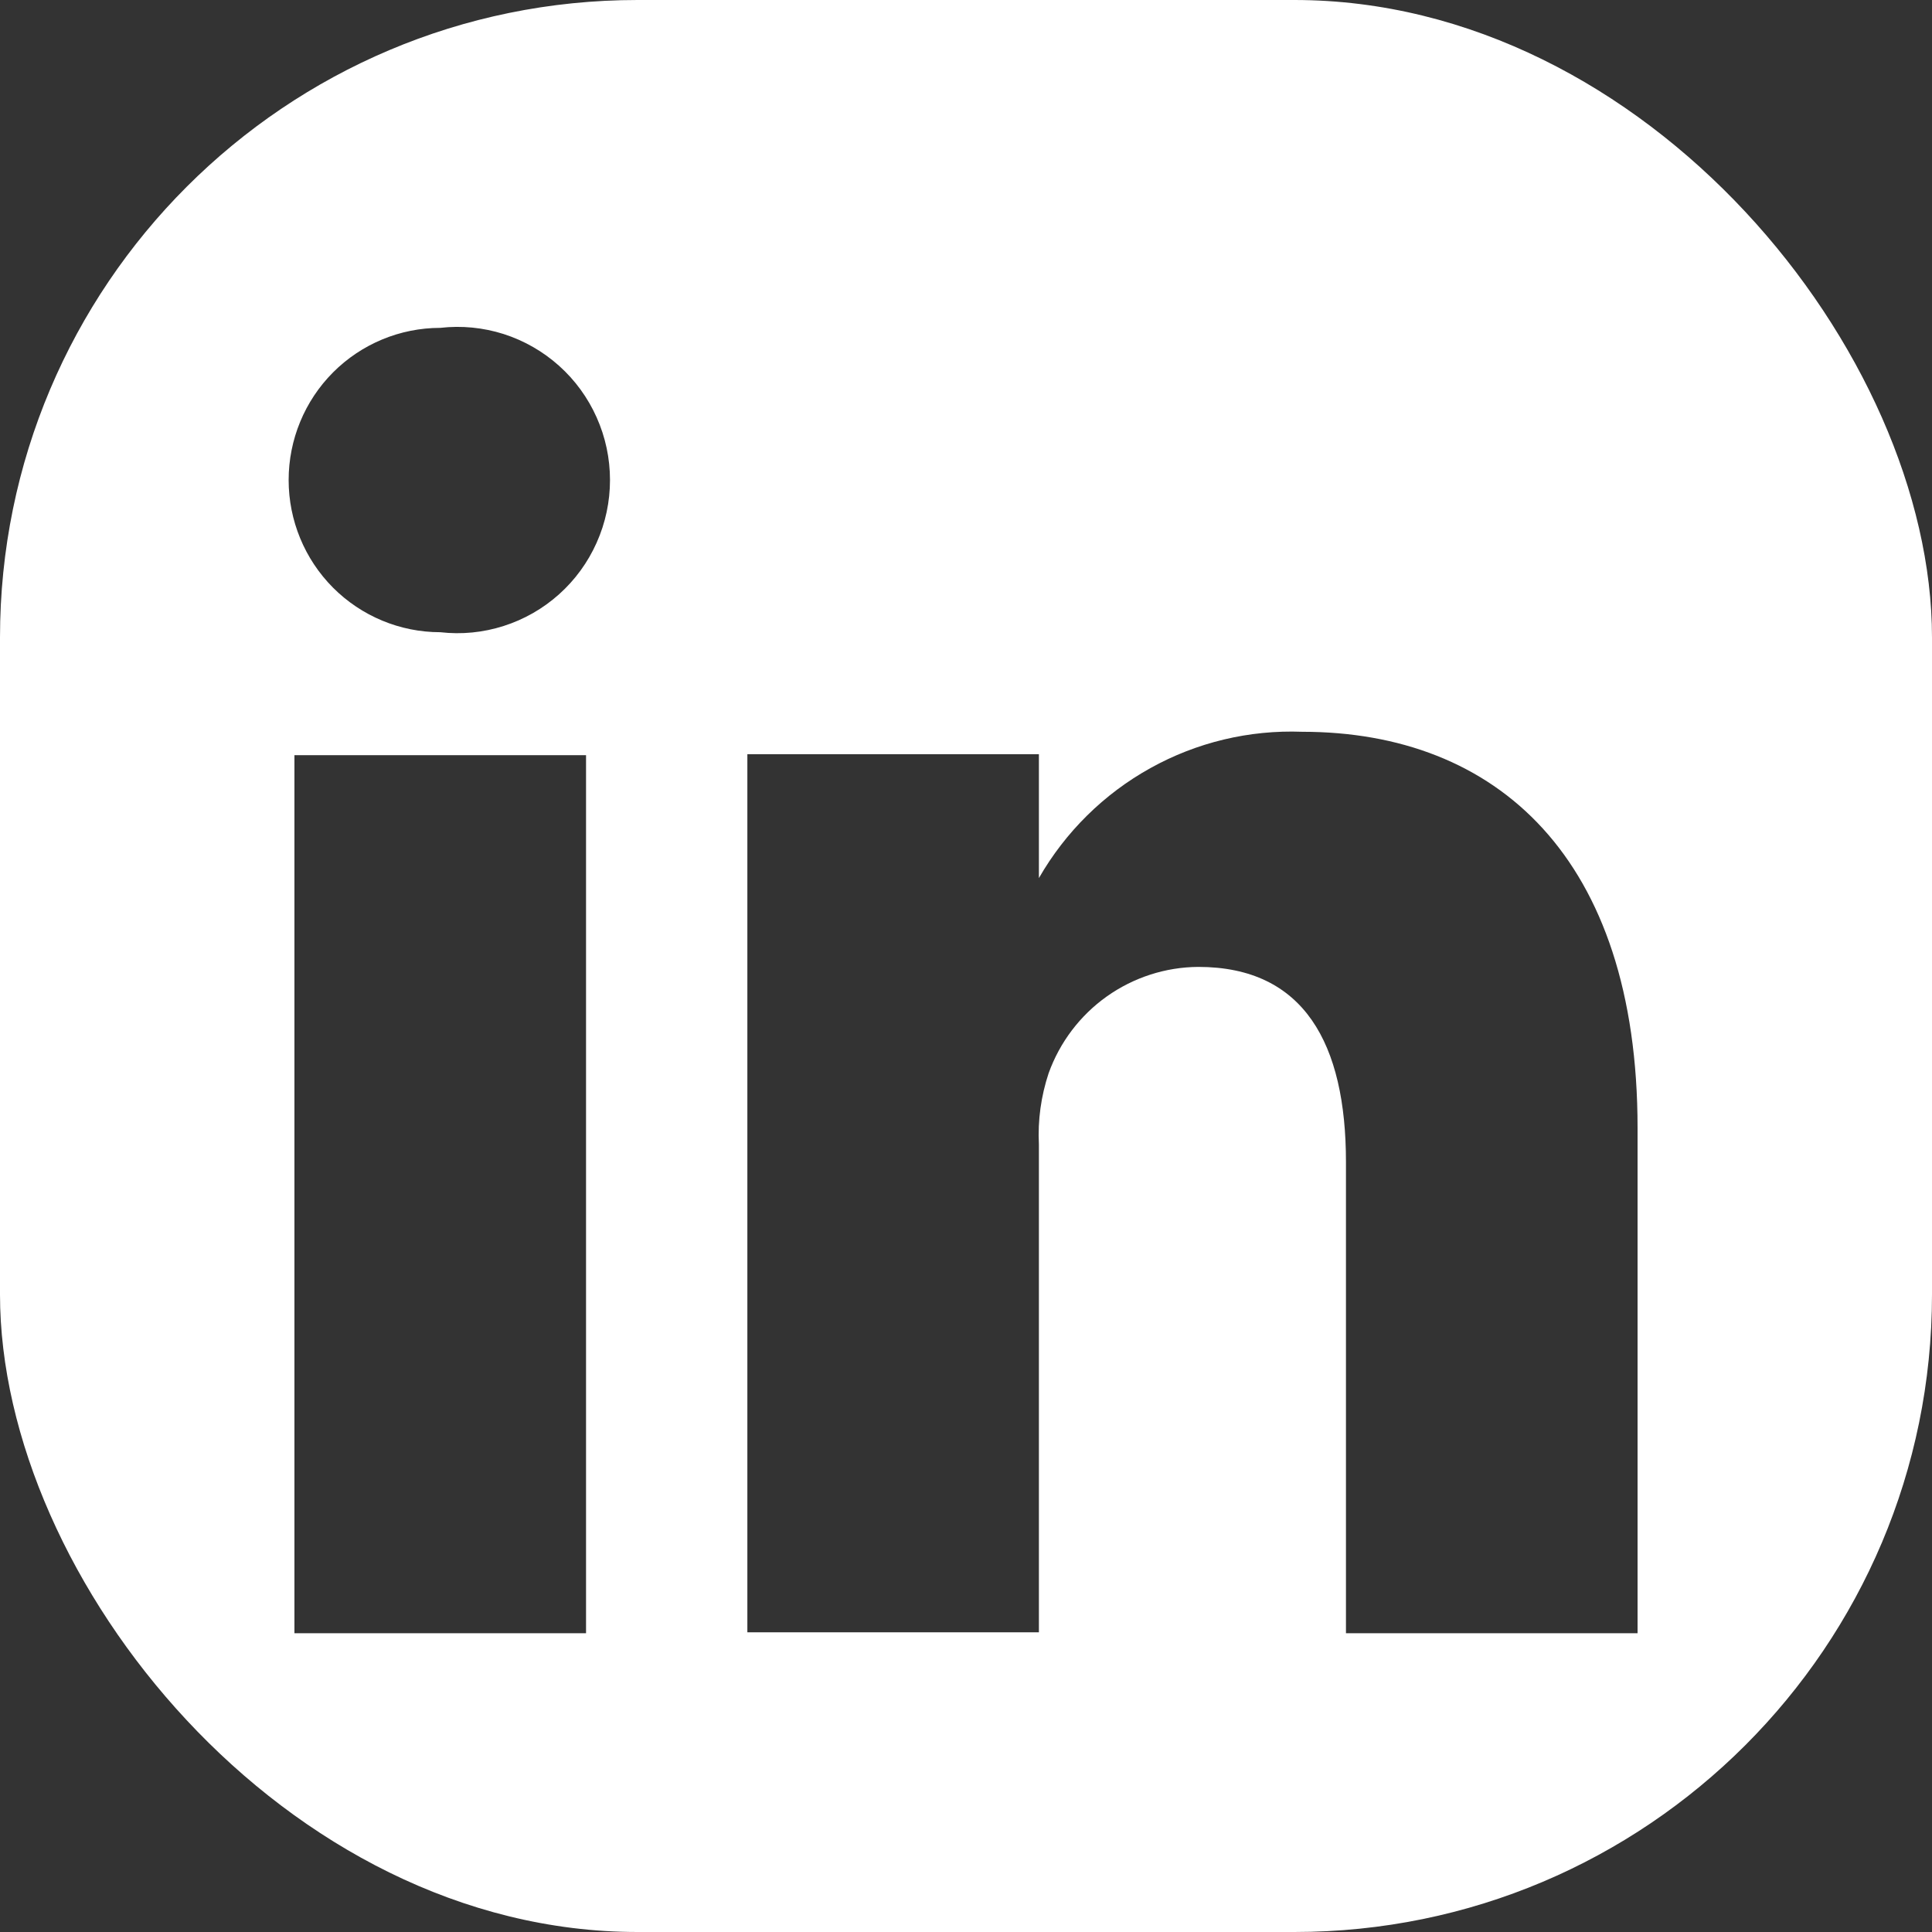<svg width="30" height="30" viewBox="0 0 30 30" fill="none" xmlns="http://www.w3.org/2000/svg">
<rect x="0" y="0" width="30" height="30" fill="#333333" stroke="none"/>
<g clip-path="url(#clip0_191_342)">
<path d="M27.782 0H2.218C1.931 -0.004 1.646 0.049 1.379 0.156C1.112 0.262 0.868 0.421 0.662 0.622C0.456 0.823 0.292 1.063 0.178 1.328C0.064 1.593 0.004 1.878 0 2.167V28.133C0.004 28.422 0.064 28.707 0.178 28.972C0.292 29.237 0.456 29.477 0.662 29.678C0.868 29.879 1.112 30.038 1.379 30.144C1.646 30.251 1.931 30.304 2.218 30.3H27.782C28.069 30.304 28.354 30.251 28.621 30.144C28.888 30.038 29.132 29.879 29.338 29.678C29.544 29.477 29.708 29.237 29.822 28.972C29.936 28.707 29.996 28.422 30 28.133V2.167C29.996 1.878 29.936 1.593 29.822 1.328C29.708 1.063 29.544 0.823 29.338 0.622C29.132 0.421 28.888 0.262 28.621 0.156C28.354 0.049 28.069 -0.004 27.782 0ZM9.1 25.361H4.572V11.726H9.1V25.361ZM6.836 9.817C6.212 9.817 5.613 9.568 5.171 9.125C4.73 8.682 4.482 8.081 4.482 7.454C4.482 6.827 4.73 6.226 5.171 5.783C5.613 5.34 6.212 5.091 6.836 5.091C7.168 5.053 7.503 5.086 7.821 5.187C8.139 5.289 8.432 5.457 8.681 5.68C8.93 5.903 9.129 6.176 9.265 6.482C9.402 6.788 9.472 7.119 9.472 7.454C9.472 7.789 9.402 8.12 9.265 8.426C9.129 8.732 8.93 9.005 8.681 9.228C8.432 9.451 8.139 9.619 7.821 9.72C7.503 9.822 7.168 9.855 6.836 9.817ZM25.428 25.361H20.9V18.044C20.9 16.21 20.252 15.014 18.607 15.014C18.098 15.017 17.602 15.178 17.186 15.473C16.771 15.768 16.456 16.184 16.283 16.665C16.165 17.021 16.113 17.396 16.132 17.771V25.346H11.605C11.605 25.346 11.605 12.953 11.605 11.711H16.132V13.635C16.543 12.919 17.141 12.328 17.862 11.928C18.582 11.527 19.398 11.332 20.221 11.363C23.239 11.363 25.428 13.317 25.428 17.513V25.361Z" fill="white"/>
</g>
<defs>
<clipPath id="clip0_191_342">
<rect width="30" height="30" rx="9.9" fill="white"/>
</clipPath>
</defs>
</svg>
